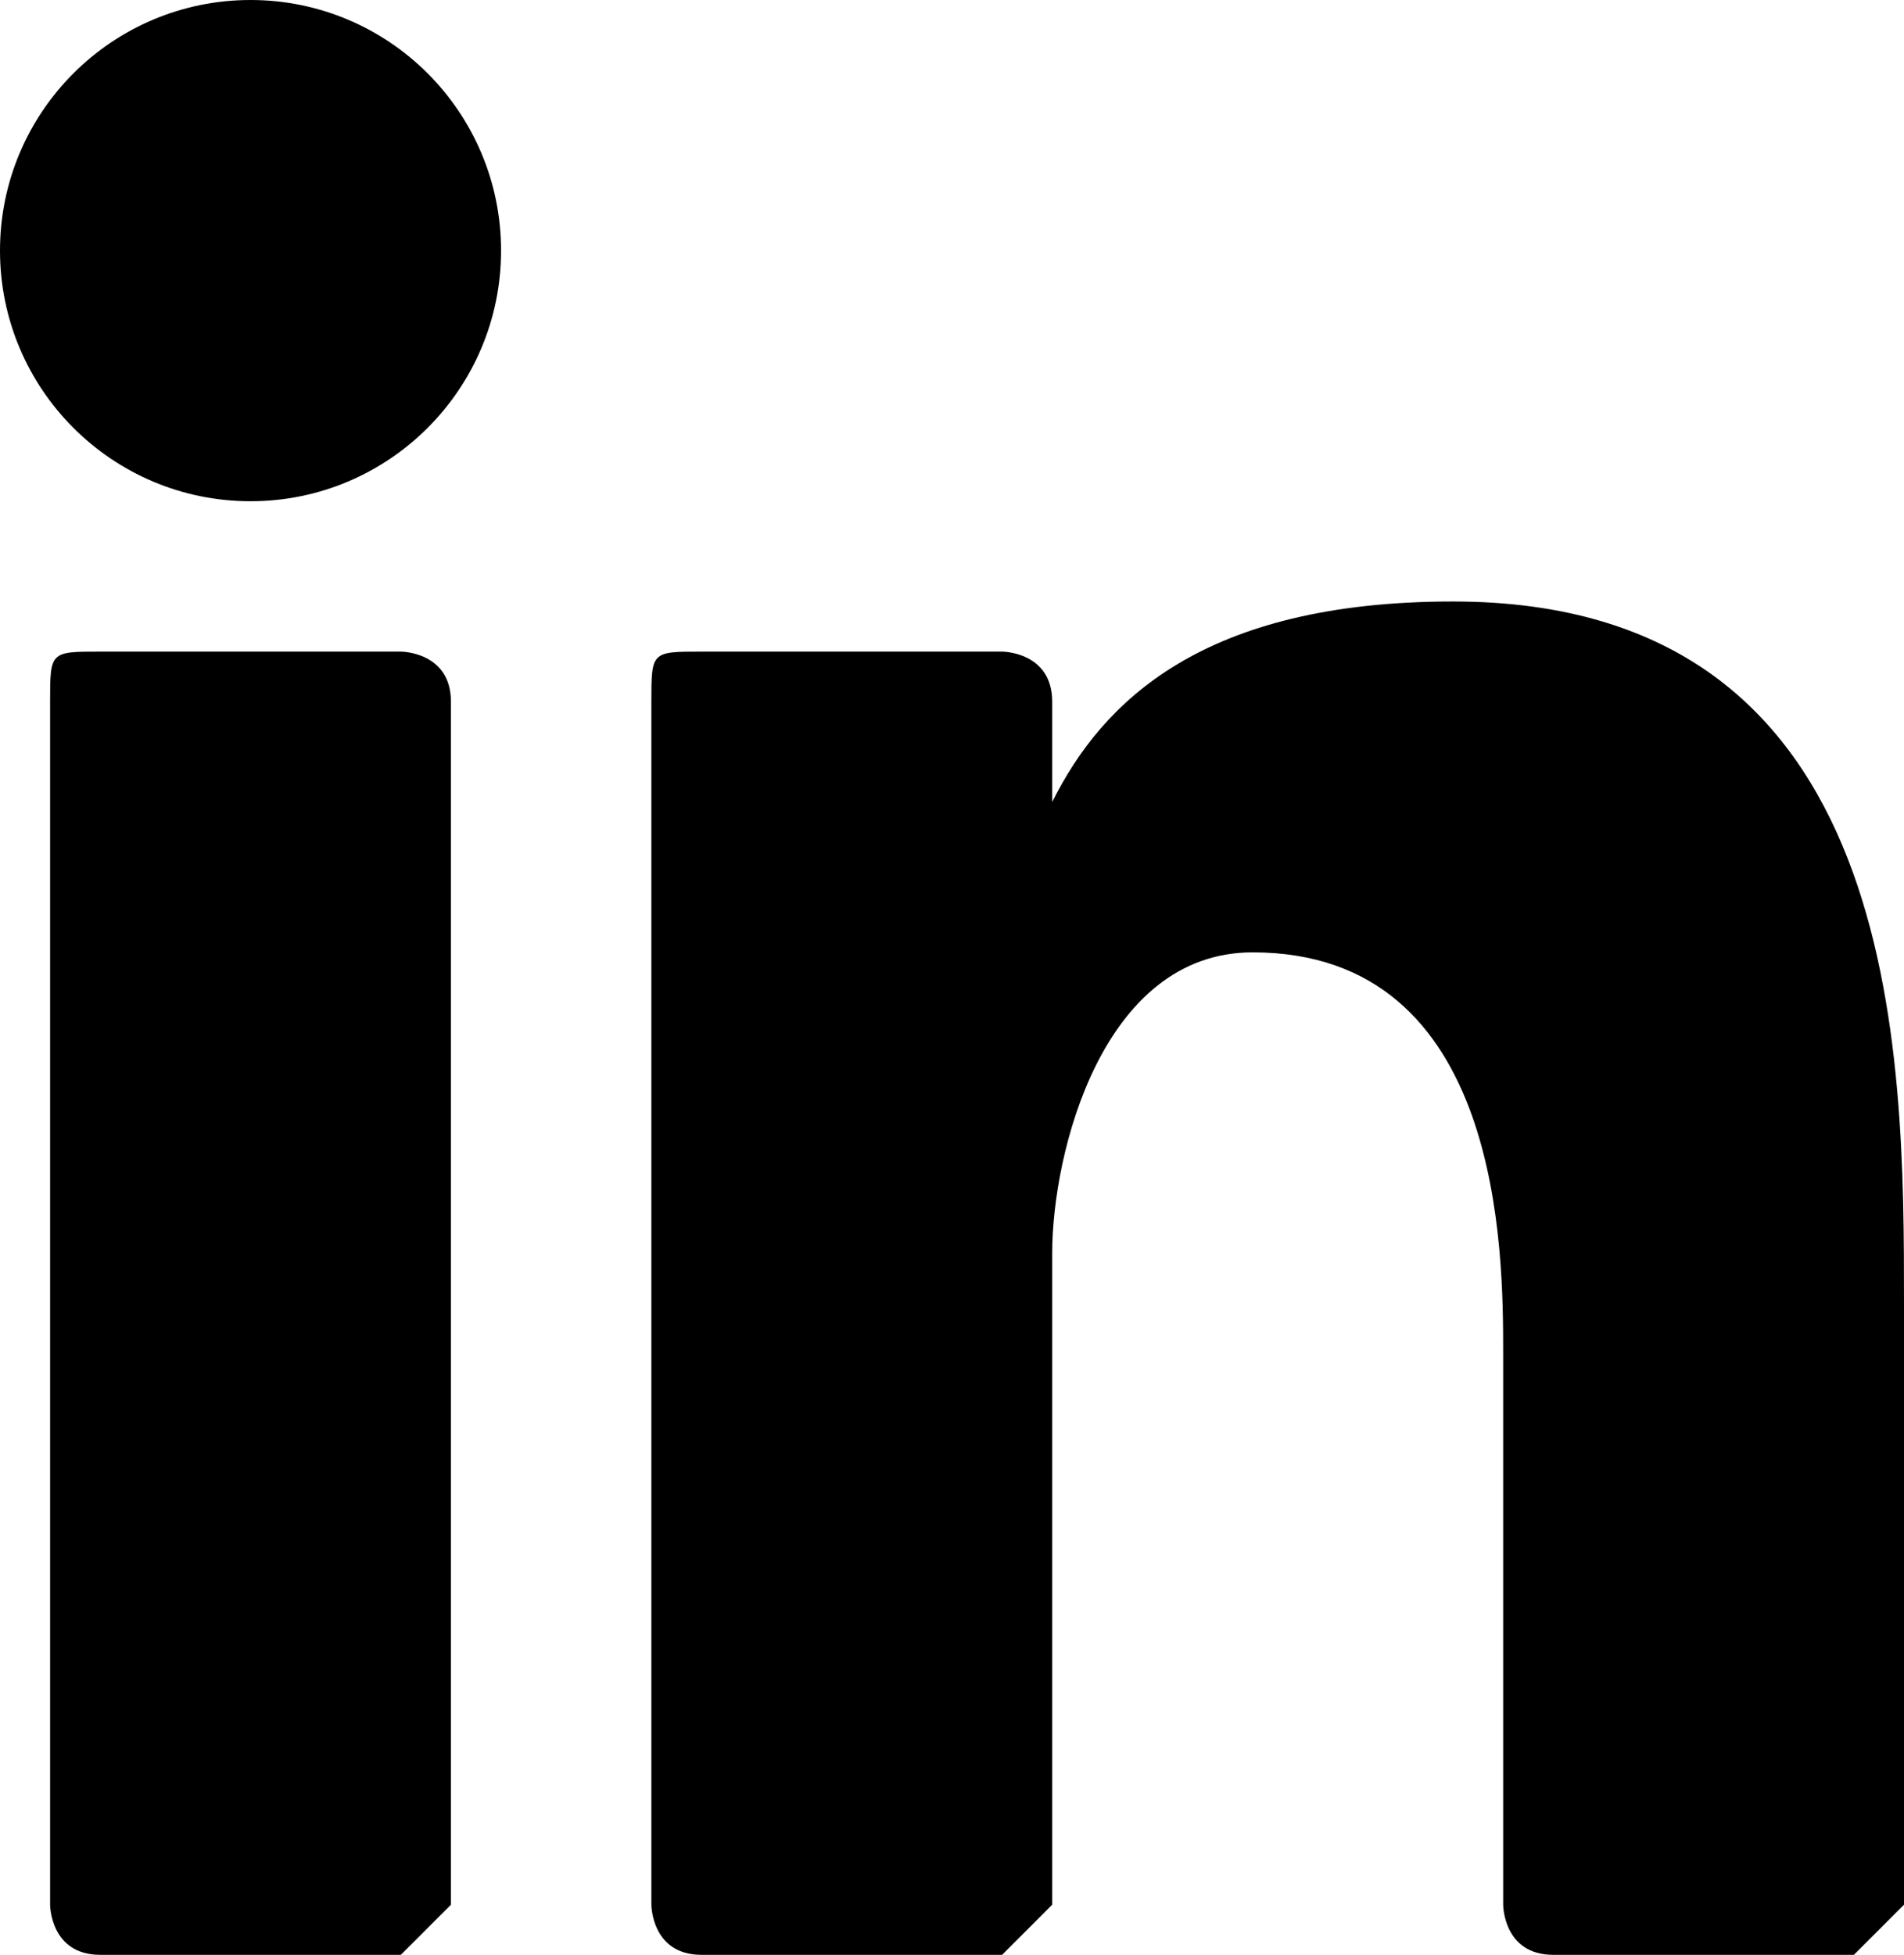 <svg xmlns="http://www.w3.org/2000/svg" viewBox="0 0 38 39">
  <g fill="black">
   <path d="M38 38c0,0 -1,1 -1,1l-6 0c-1,0 -1,-1 -1,-1l0 -11c0,-2 0,-8 -5,-8 -3,0 -4,4 -4,6l0 13c0,0 -1,1 -1,1l-6 0c-1,0 -1,-1 -1,-1l0 -24c0,-1 0,-1 1,-1l6 0c0,0 1,0 1,1l0 2c1,-2 3,-4 8,-4 9,0 9,9 9,14l0 12 0 0z"/>
   <path d="M9 38c0,0 -1,1 -1,1l-6 0c-1,0 -1,-1 -1,-1l0 -24c0,-1 0,-1 1,-1l6 0c0,0 1,0 1,1l0 24z"/>
   <circle cx="5" cy="5" r="5"/>
  </g>
</svg>

